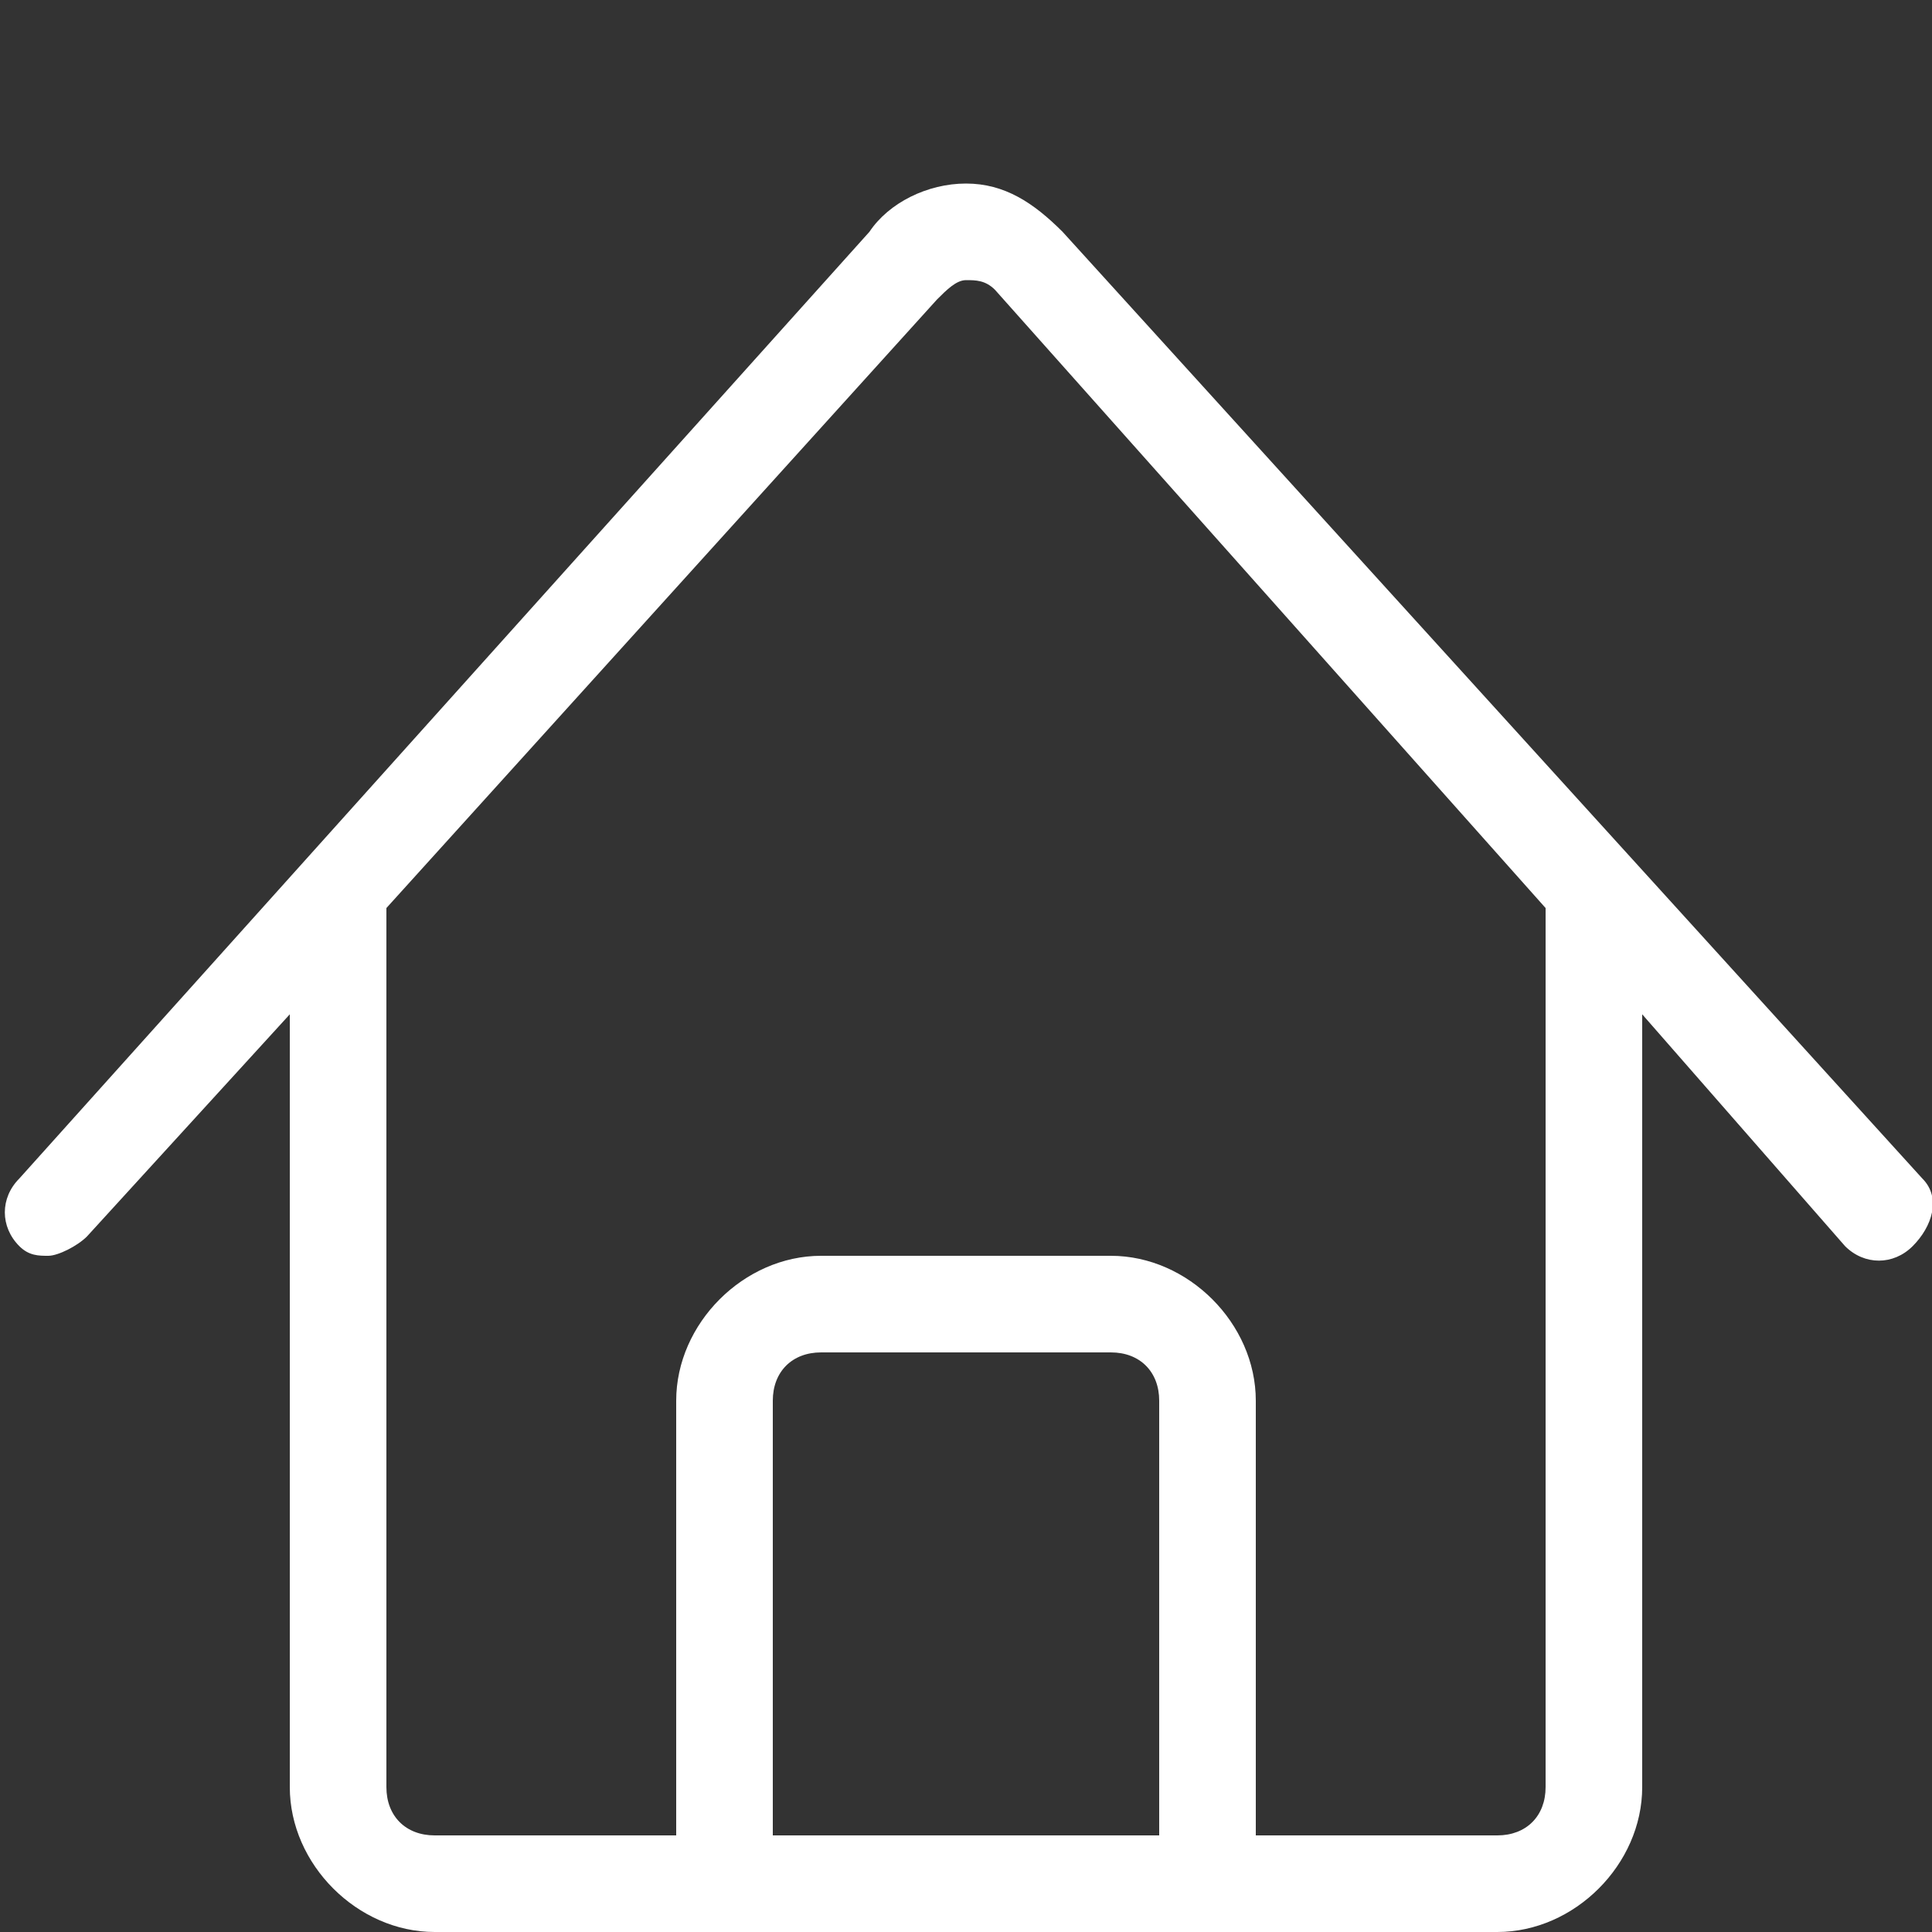 <?xml version="1.0" encoding="utf-8"?>
<!-- Generator: Adobe Illustrator 26.0.1, SVG Export Plug-In . SVG Version: 6.00 Build 0)  -->
<svg version="1.1" id="레이어_1" xmlns="http://www.w3.org/2000/svg" xmlns:xlink="http://www.w3.org/1999/xlink" x="0px"
	 y="0px" viewBox="0 0 20 20" style="enable-background:new 0 0 20 20;" xml:space="preserve">
<rect x="0" y="0" width="20" height="20" fill="#333333" stroke="none"/>
<style type="text/css">
	.st0{fill:#FFFFFF;}
</style>
<path class="st0" d="M19.9,12.2L11,2.4c-0.3-0.3-0.6-0.5-1-0.5l0,0c-0.4,0-0.8,0.2-1,0.5l-8.8,9.8c-0.2,0.2-0.2,0.5,0,0.7
	C0.3,13,0.4,13,0.5,13c0.1,0,0.3-0.1,0.4-0.2L3,10.5v8C3,19.3,3.7,20,4.5,20h11c0.8,0,1.5-0.7,1.5-1.5v-8l2.1,2.4
	c0.2,0.2,0.5,0.2,0.7,0S20.1,12.4,19.9,12.2L19.9,12.2z M12,19H8v-4.5C8,14.2,8.2,14,8.5,14h3c0.3,0,0.5,0.2,0.5,0.5V19z M16,18.5
	c0,0.3-0.2,0.5-0.5,0.5H13v-4.5c0-0.8-0.7-1.5-1.5-1.5h-3C7.7,13,7,13.7,7,14.5V19H4.5C4.2,19,4,18.8,4,18.5V9.4l5.7-6.3
	C9.8,3,9.9,2.9,10,2.9s0.2,0,0.3,0.1L16,9.4V18.5z"/>
</svg>
